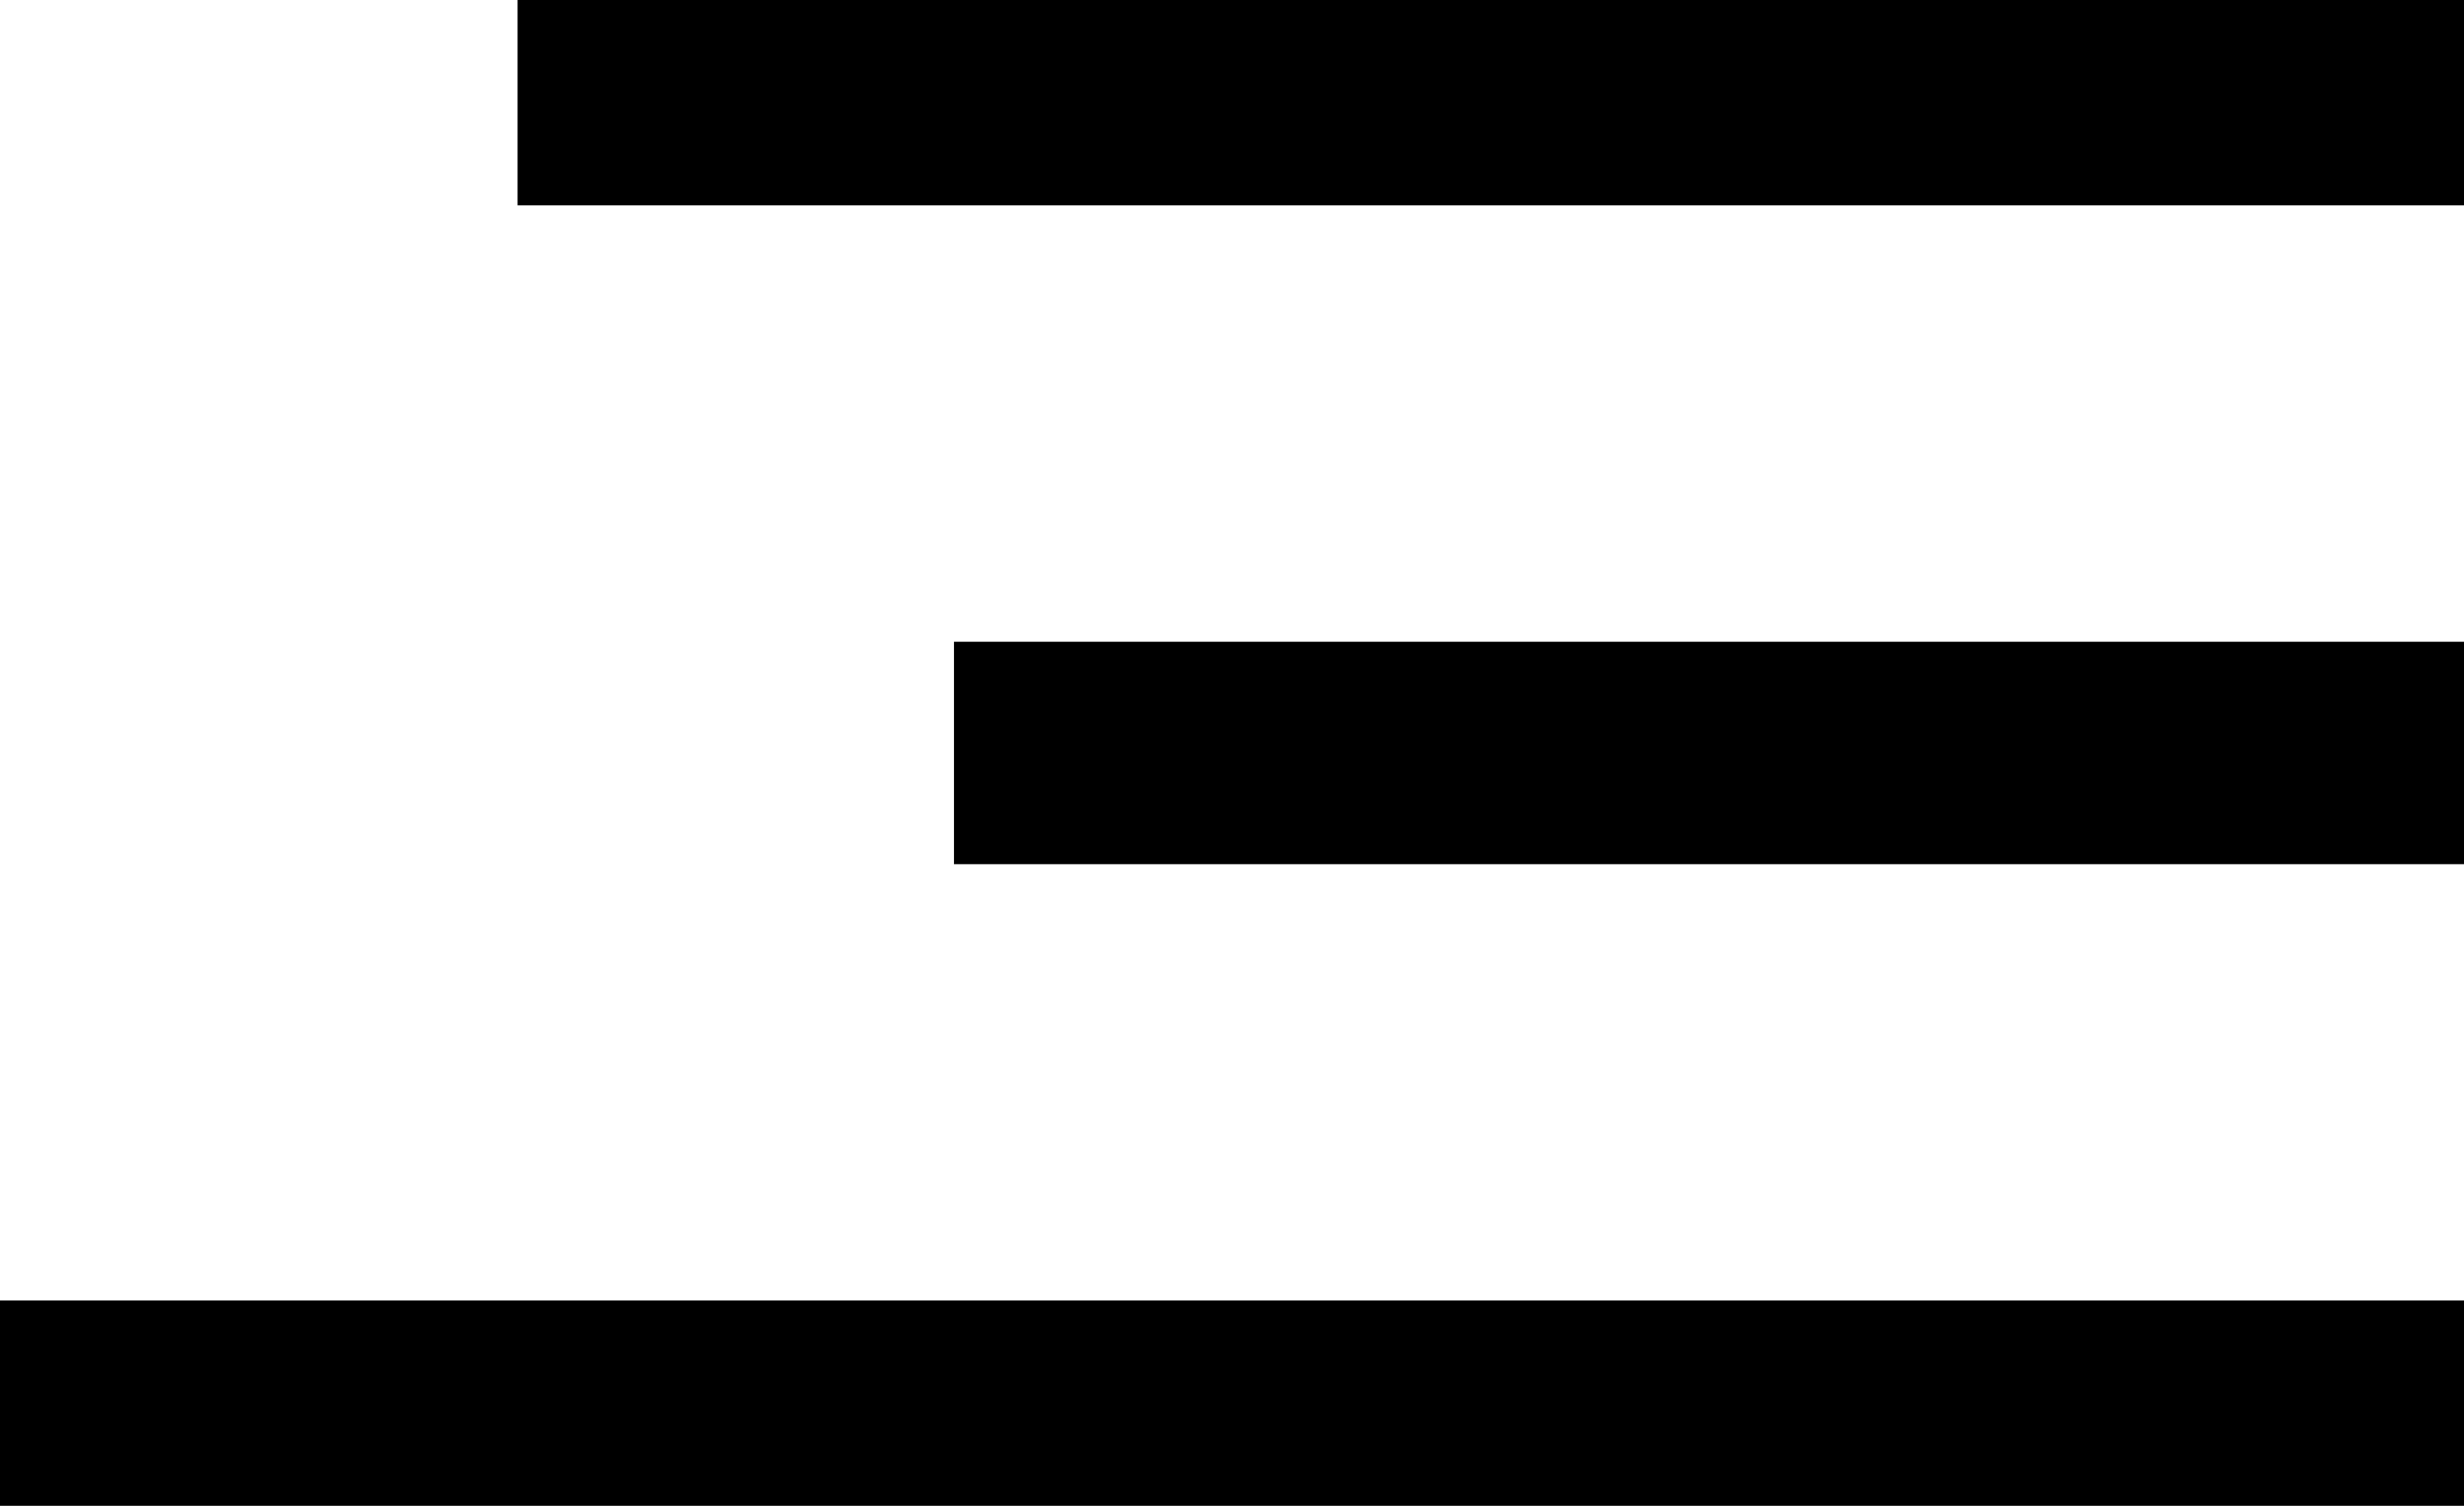 <svg xmlns="http://www.w3.org/2000/svg" viewBox="0 0 18 11">
<path d="M294.781,12H309v1.5H294.781V12Zm3.188,4.688H309v1.625H297.969V16.687ZM291,21.5h18V23H291V21.5Z" transform="translate(-291 -12)"/>
</svg>